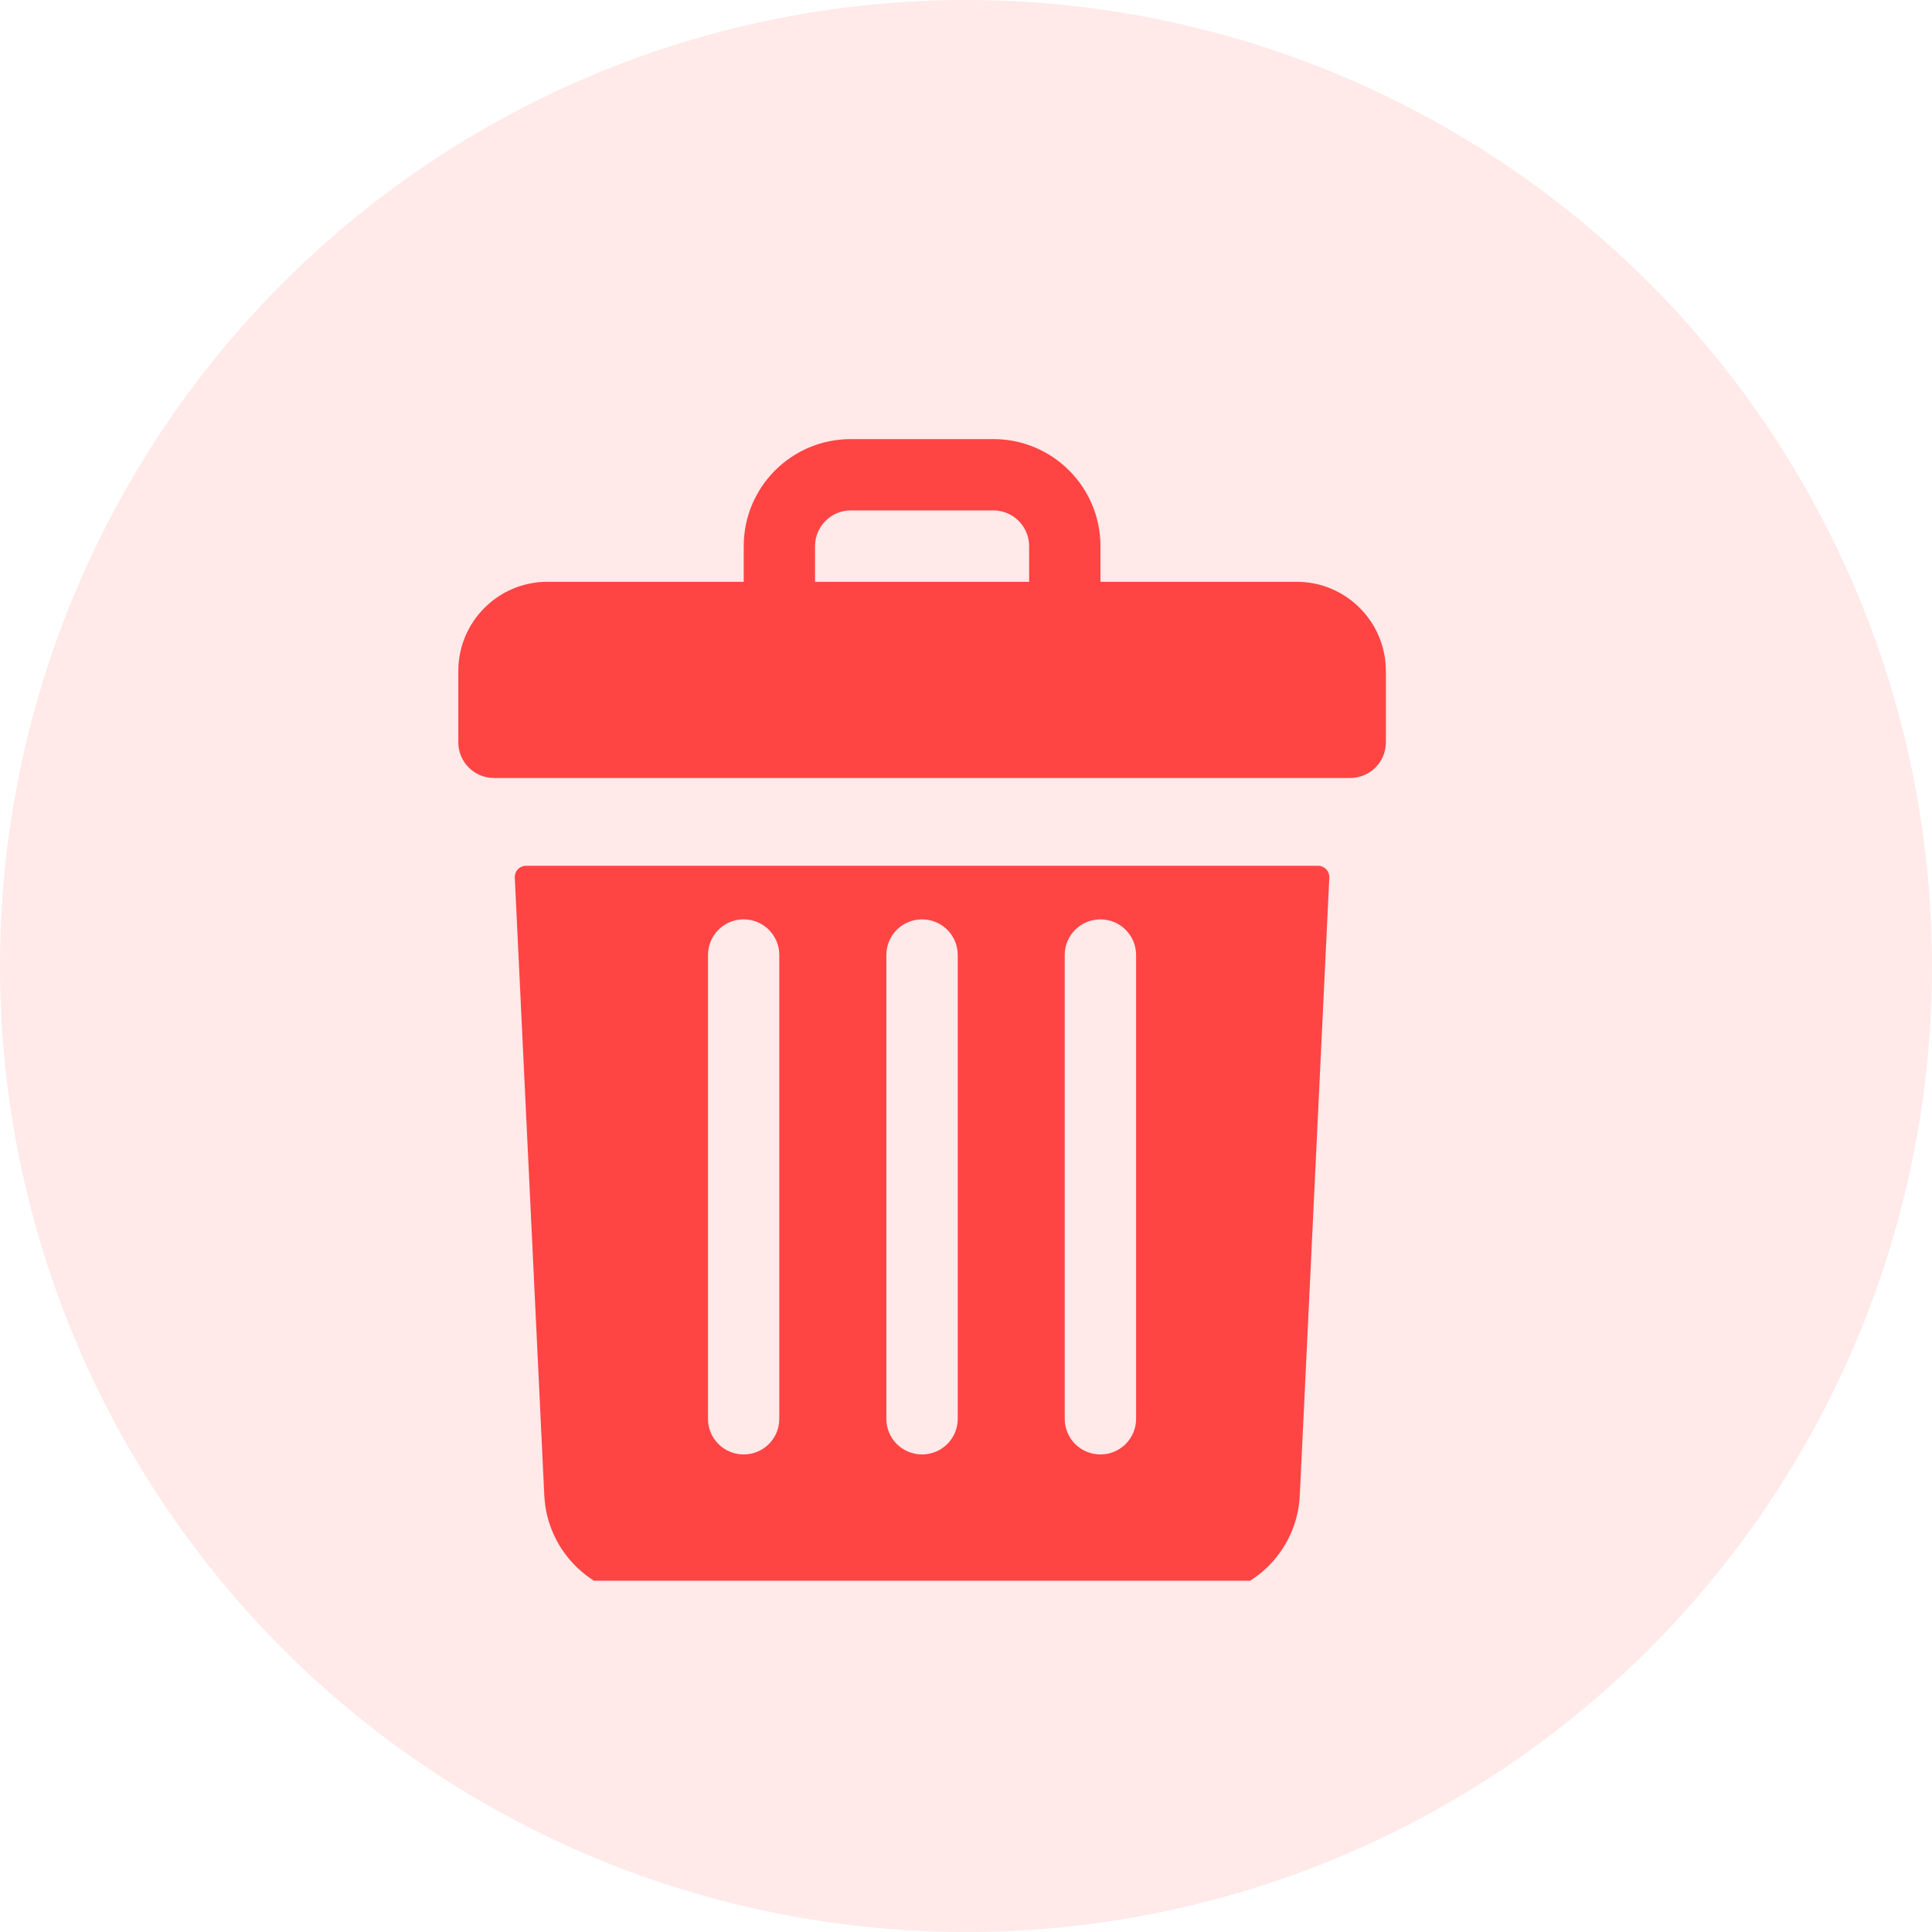 <svg width="22" height="22" viewBox="0 0 22 22" fill="none" xmlns="http://www.w3.org/2000/svg">
<circle cx="11" cy="11" r="11" fill="#FF4444" fill-opacity="0.12"/>
<g clip-path="url(#clip0)">
<path d="M6.234 6.625H8.469V6.219C8.469 5.546 9.014 5 9.688 5H11.312C11.986 5 12.531 5.546 12.531 6.219V6.625H14.766C15.326 6.625 15.781 7.08 15.781 7.641V8.453C15.781 8.678 15.599 8.859 15.375 8.859H5.625C5.401 8.859 5.219 8.678 5.219 8.453V7.641C5.219 7.08 5.673 6.625 6.234 6.625ZM11.719 6.219C11.719 5.995 11.536 5.812 11.312 5.812H9.688C9.464 5.812 9.281 5.995 9.281 6.219V6.625H11.719V6.219Z" fill="#FF4444"/>
<path d="M15.01 9.859C15.082 9.859 15.14 9.92 15.137 9.992L14.801 17.027C14.77 17.678 14.236 18.188 13.584 18.188H7.415C6.763 18.188 6.229 17.678 6.198 17.027L5.862 9.992C5.859 9.92 5.917 9.859 5.989 9.859H15.01ZM8.874 10.875C8.874 10.65 8.693 10.469 8.468 10.469C8.244 10.469 8.062 10.65 8.062 10.875V16.156C8.062 16.381 8.244 16.562 8.468 16.562C8.693 16.562 8.874 16.381 8.874 16.156V10.875ZM10.906 10.875C10.906 10.65 10.724 10.469 10.499 10.469C10.275 10.469 10.093 10.65 10.093 10.875V16.156C10.093 16.381 10.275 16.562 10.499 16.562C10.724 16.562 10.906 16.381 10.906 16.156V10.875ZM12.937 10.875C12.937 10.65 12.755 10.469 12.531 10.469C12.306 10.469 12.124 10.65 12.124 10.875V16.156C12.124 16.381 12.306 16.562 12.531 16.562C12.755 16.562 12.937 16.381 12.937 16.156V10.875Z" fill="#FF4444"/>
</g>
<defs>
<clipPath id="clip0">
<rect width="13" height="13" fill="white" transform="matrix(-1 0 0 1 17 5)"/>
</clipPath>
</defs>
</svg>
